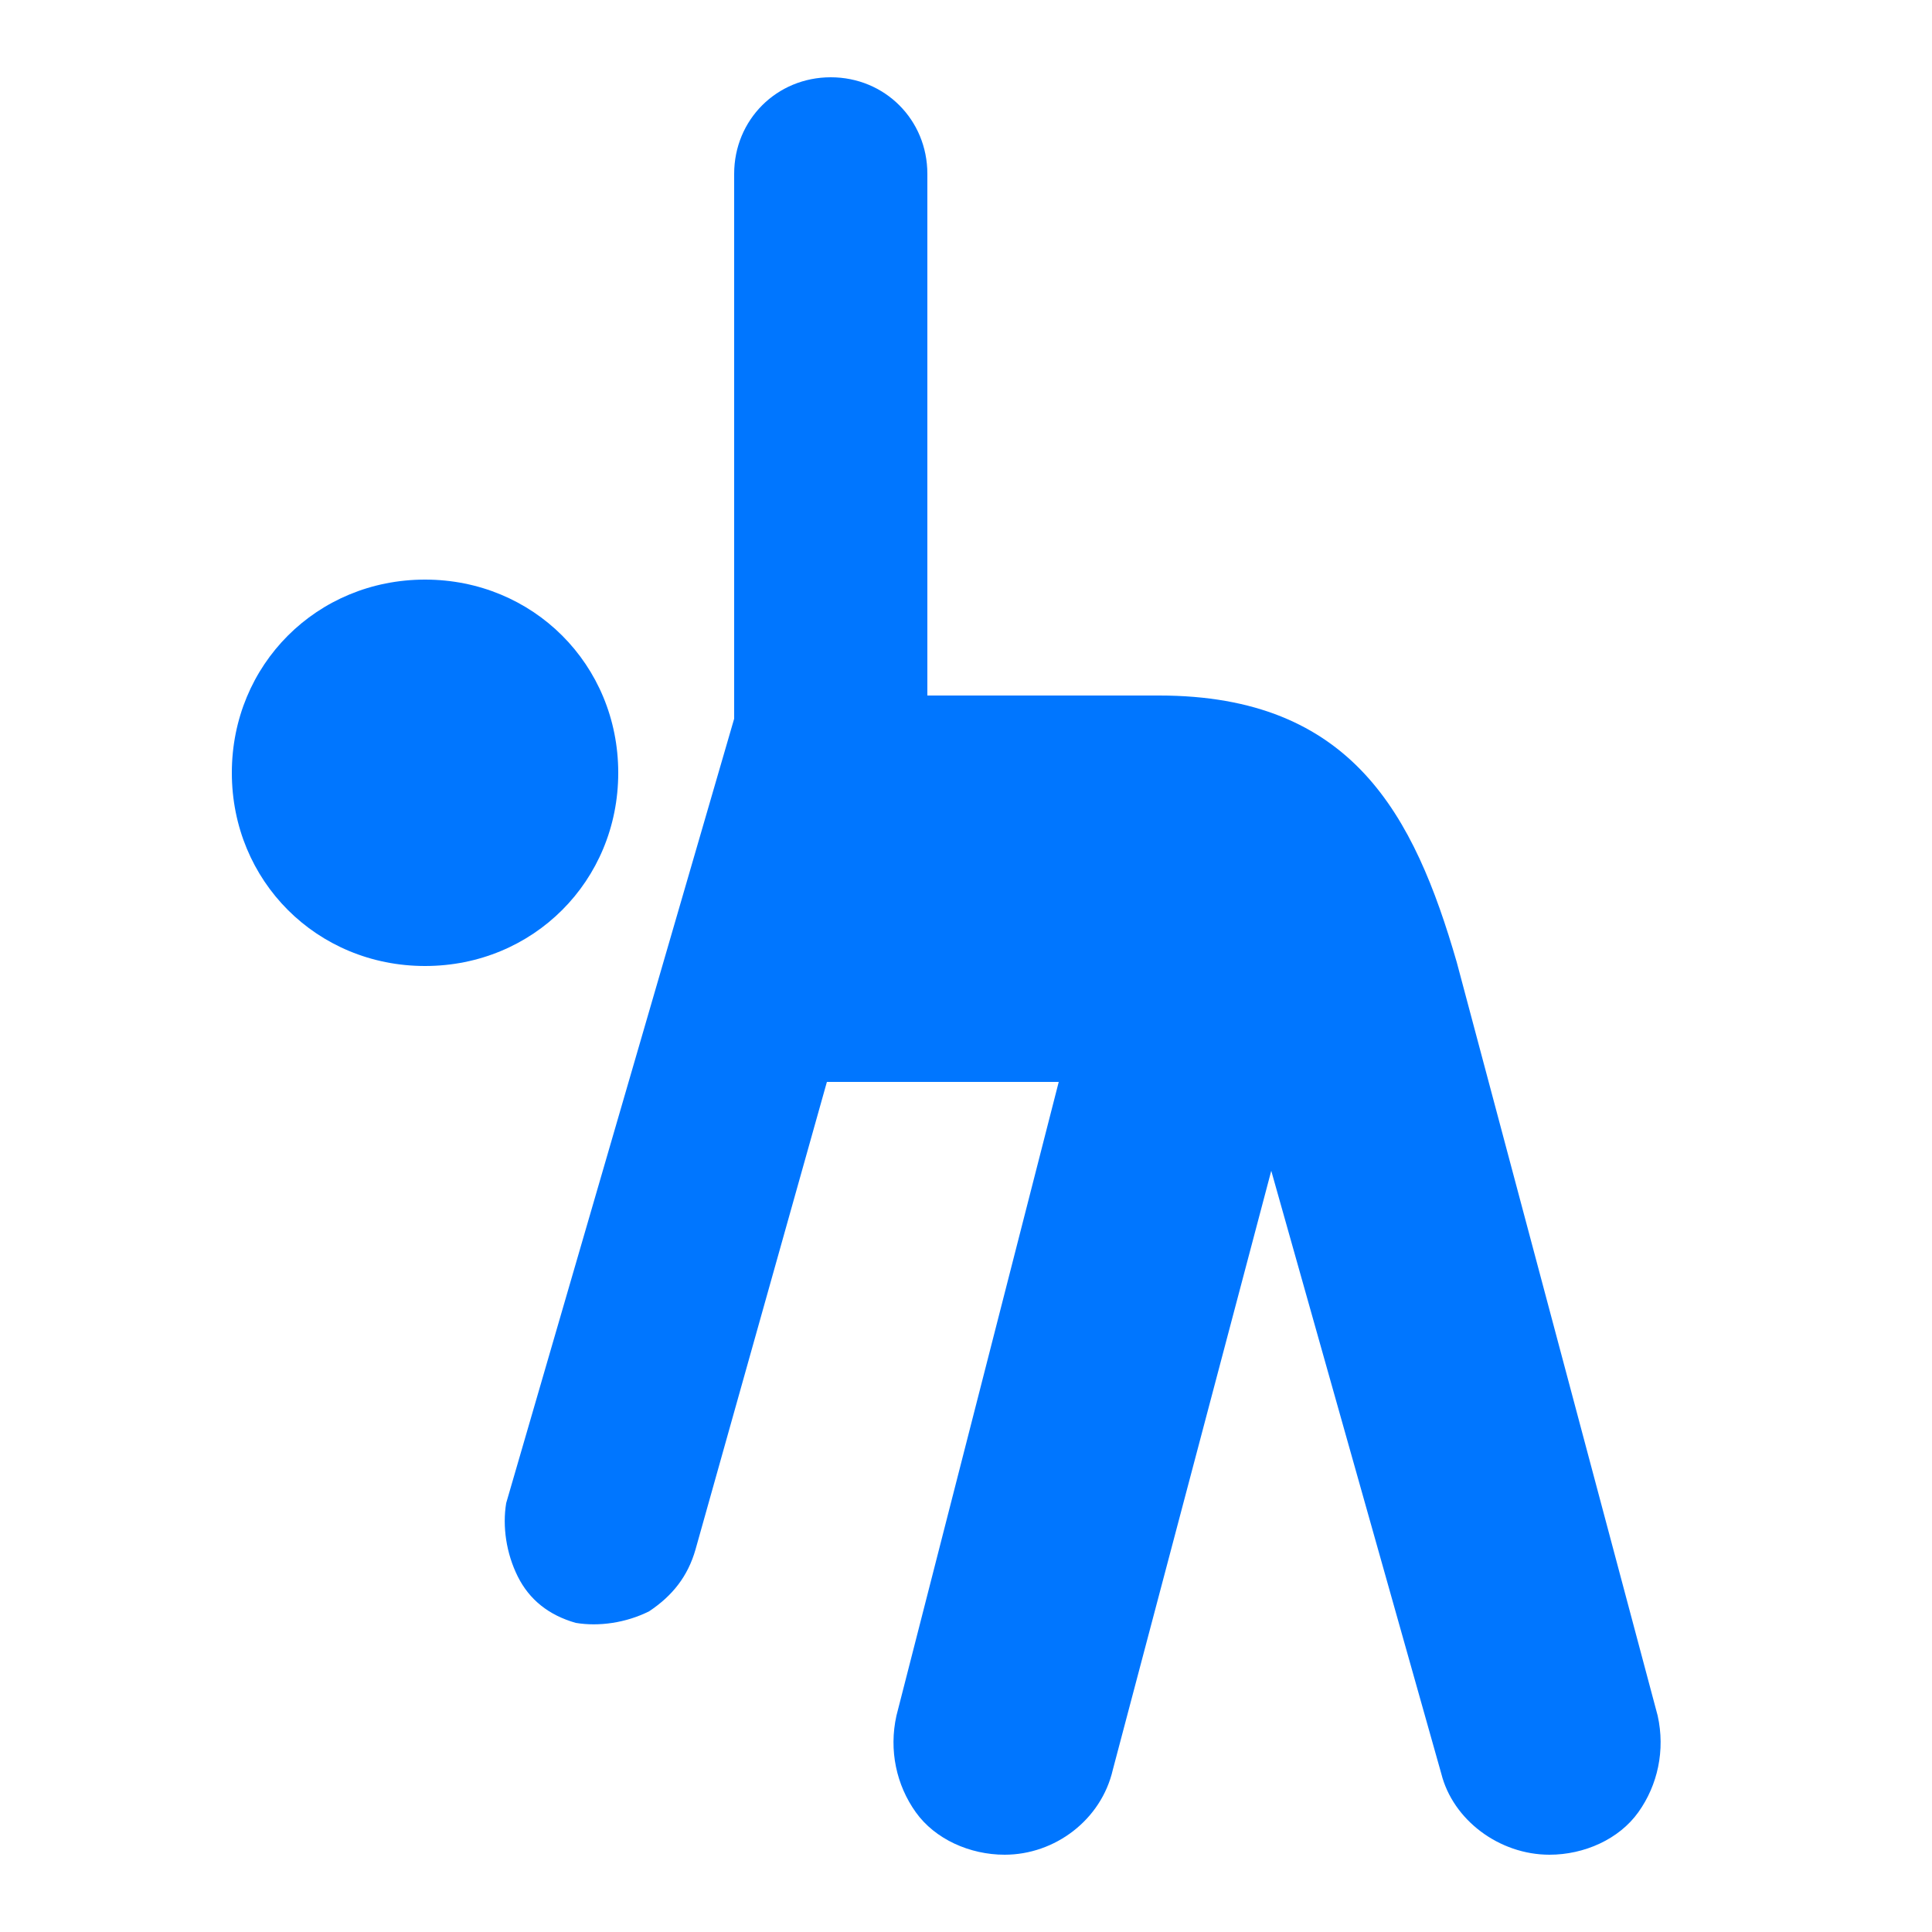<?xml version="1.0" encoding="utf-8"?>
<!-- Generator: Adobe Illustrator 19.1.1, SVG Export Plug-In . SVG Version: 6.00 Build 0)  -->
<svg xmlns="http://www.w3.org/2000/svg" xmlns:xlink="http://www.w3.org/1999/xlink" version="1.1" id="Layer_1_copy" x="0px" y="0px" viewBox="0 0 50 50" enable-background="new 0 0 50 50" xml:space="preserve" fill="#0076ff">
<path d="M11,25c-2.8,0-5-2.2-5-5s2.2-5,5-5s5,2.2,5,5S13.8,25,11,25z" fill="#0076ff"/>
<g fill="#0076ff">
	<g fill="#0076ff">
		<path d="M40.1,48c-1.3,0-2.5-0.9-2.8-2.1l-4.4-15.6l-4.1,15.5c-0.3,1.3-1.5,2.2-2.8,2.2c-0.9,0-1.8-0.4-2.3-1.1s-0.7-1.6-0.5-2.5    L27.4,28h-6L18,40.1c-0.2,0.7-0.6,1.2-1.2,1.6c-0.6,0.3-1.3,0.4-1.9,0.3c-0.7-0.2-1.2-0.6-1.5-1.2c-0.3-0.6-0.4-1.3-0.3-1.9    L19,18.6V4.5C19,3.1,20.1,2,21.5,2S24,3.1,24,4.5L24,18h6c5,0,6.6,3.1,7.7,6.9l5.2,19.5l0,0c0.2,0.9,0,1.8-0.5,2.5S41,48,40.1,48z    " fill="#0076ff"/>
	</g>
</g>
</svg>
